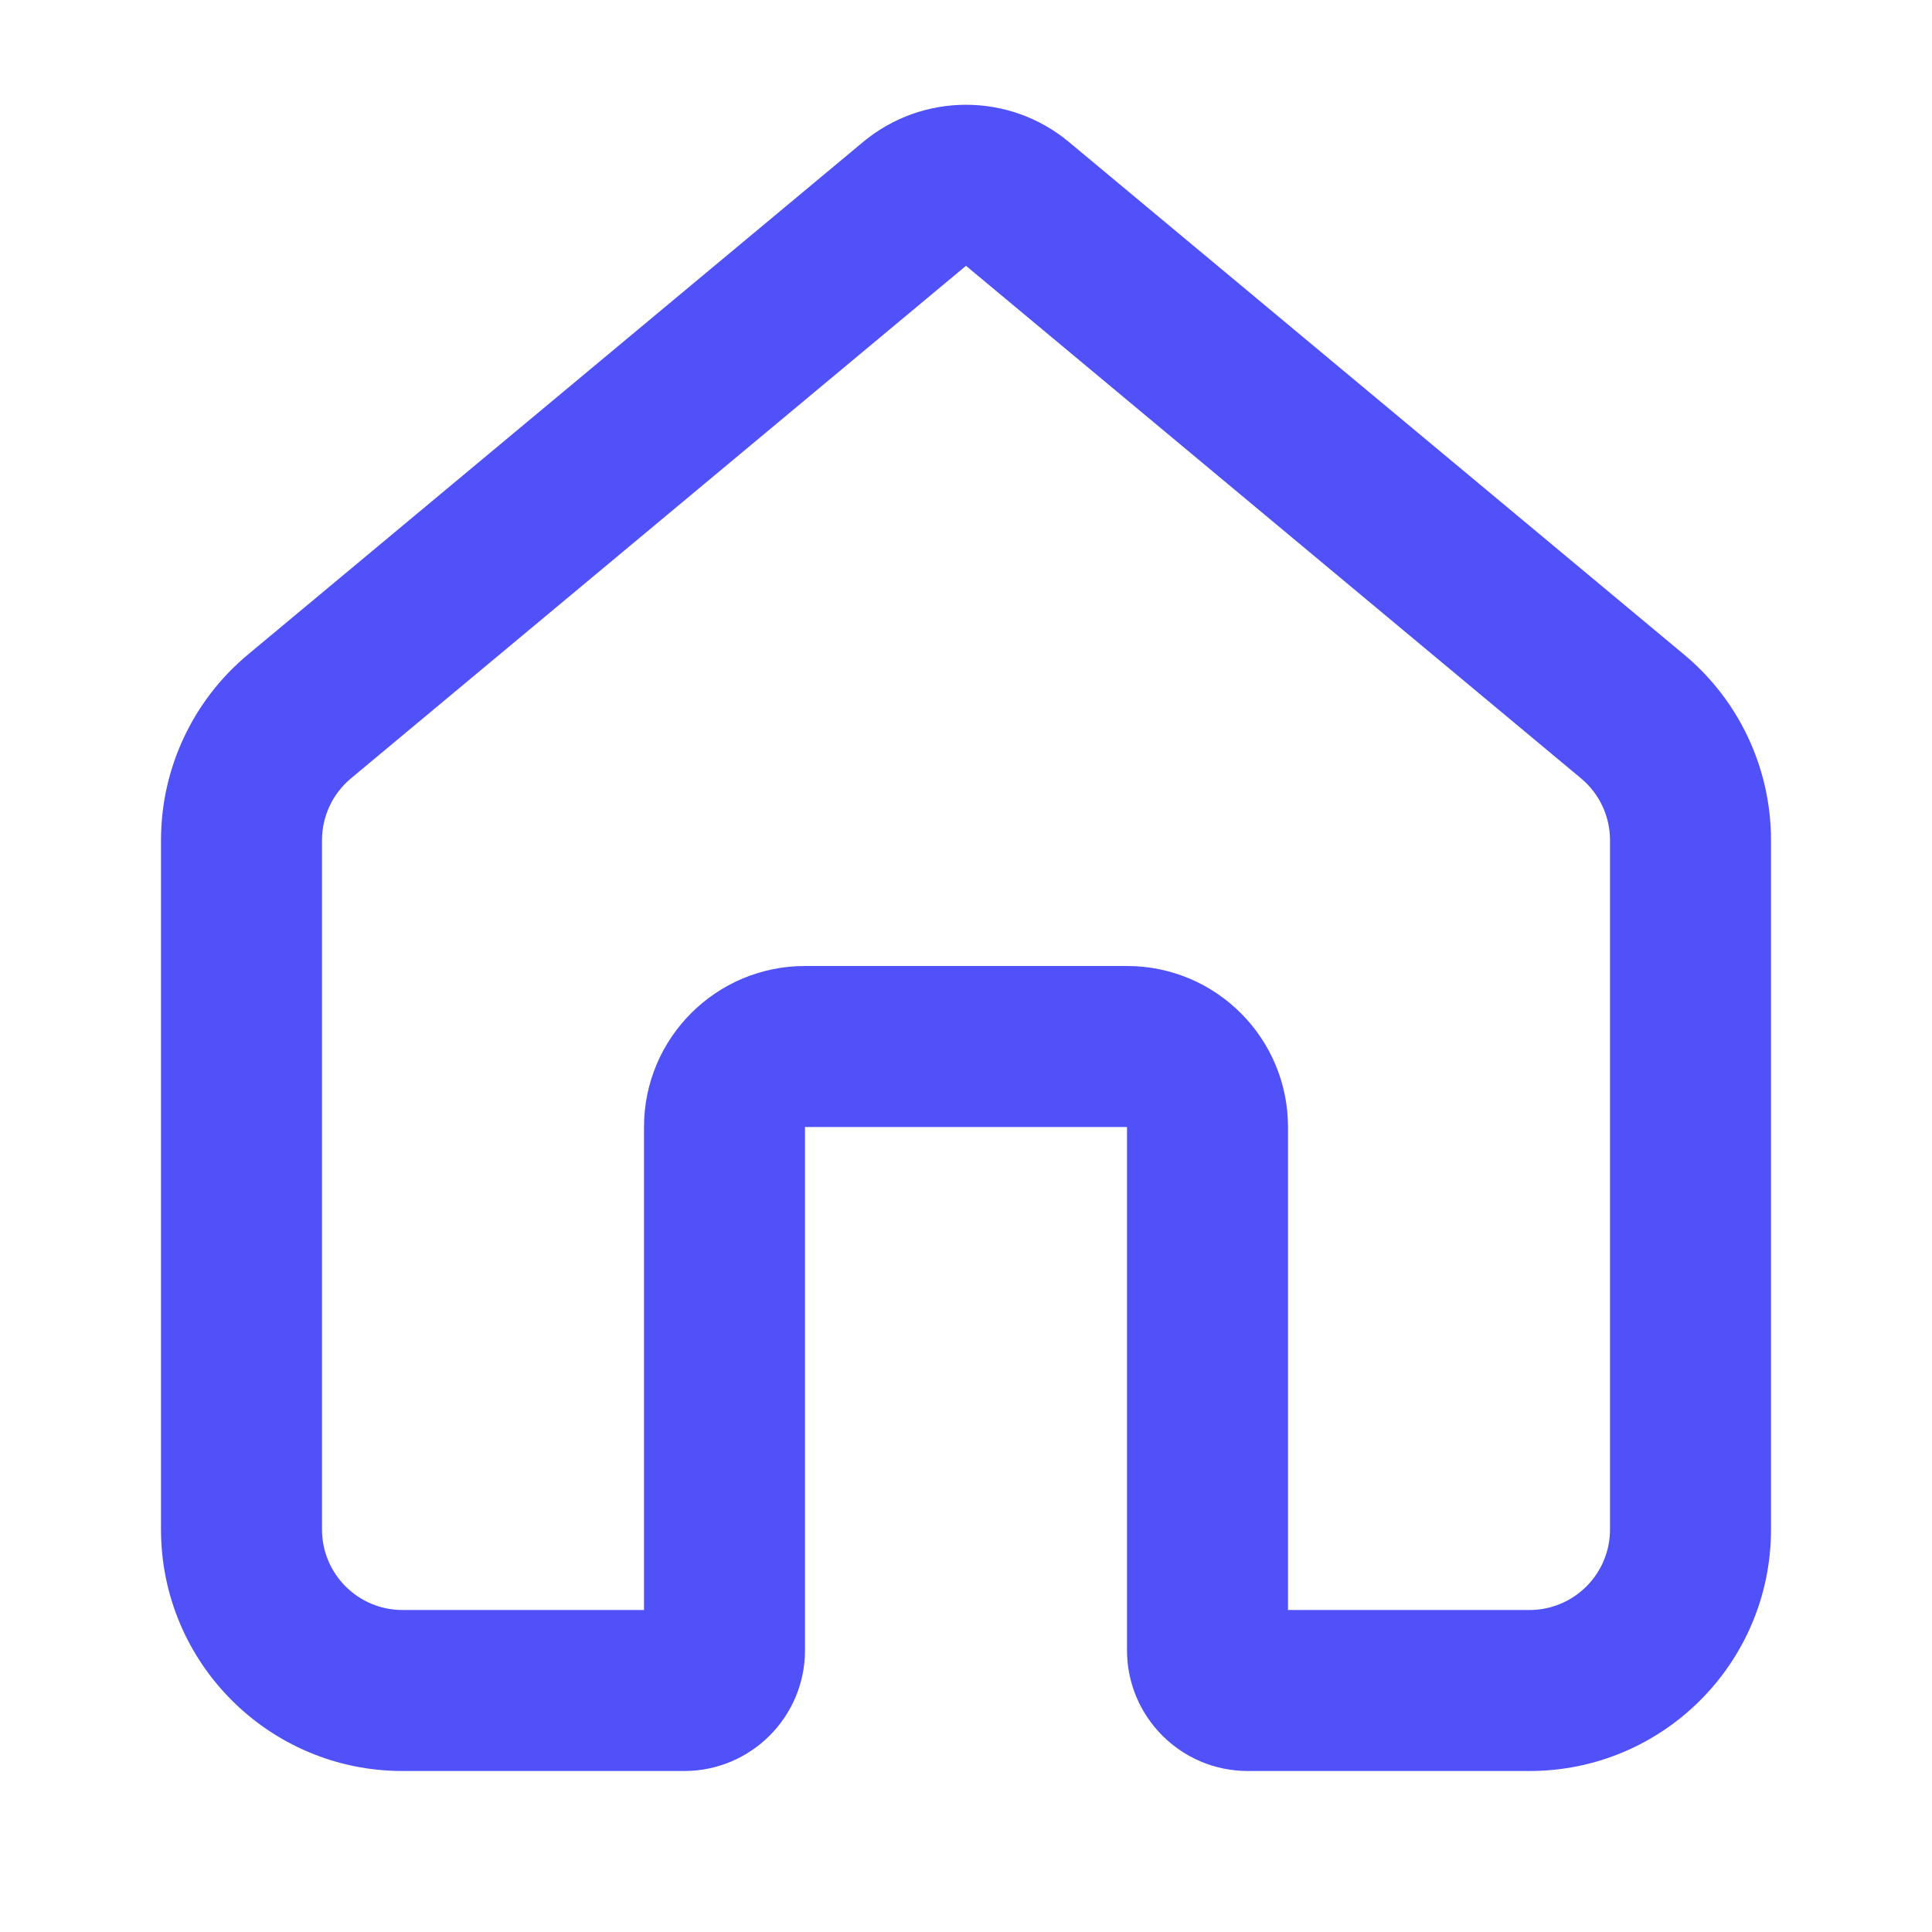 <svg width="24" height="24" viewBox="0 0 24 24" fill="none" xmlns="http://www.w3.org/2000/svg">
<path fill-rule="evenodd" clip-rule="evenodd" d="M10.72 1.765C11.461 1.147 12.539 1.147 13.28 1.765L20.921 8.132C21.605 8.702 22 9.546 22 10.437V19C22 20.657 20.657 22 19 22H15.5C14.672 22 14 21.328 14 20.5V14H10V20.5C10 21.328 9.328 22 8.5 22H5C3.343 22 2 20.657 2 19V10.437C2 9.546 2.395 8.702 3.079 8.132L10.72 1.765ZM19.64 9.669L12 3.302L4.36 9.669C4.132 9.859 4 10.14 4 10.437V19C4 19.552 4.448 20 5 20H8V14C8 12.896 8.895 12 10 12H14C15.105 12 16 12.896 16 14V20H19C19.552 20 20 19.552 20 19V10.437C20 10.14 19.868 9.859 19.64 9.669Z" fill="#5051F9"/>
</svg>
